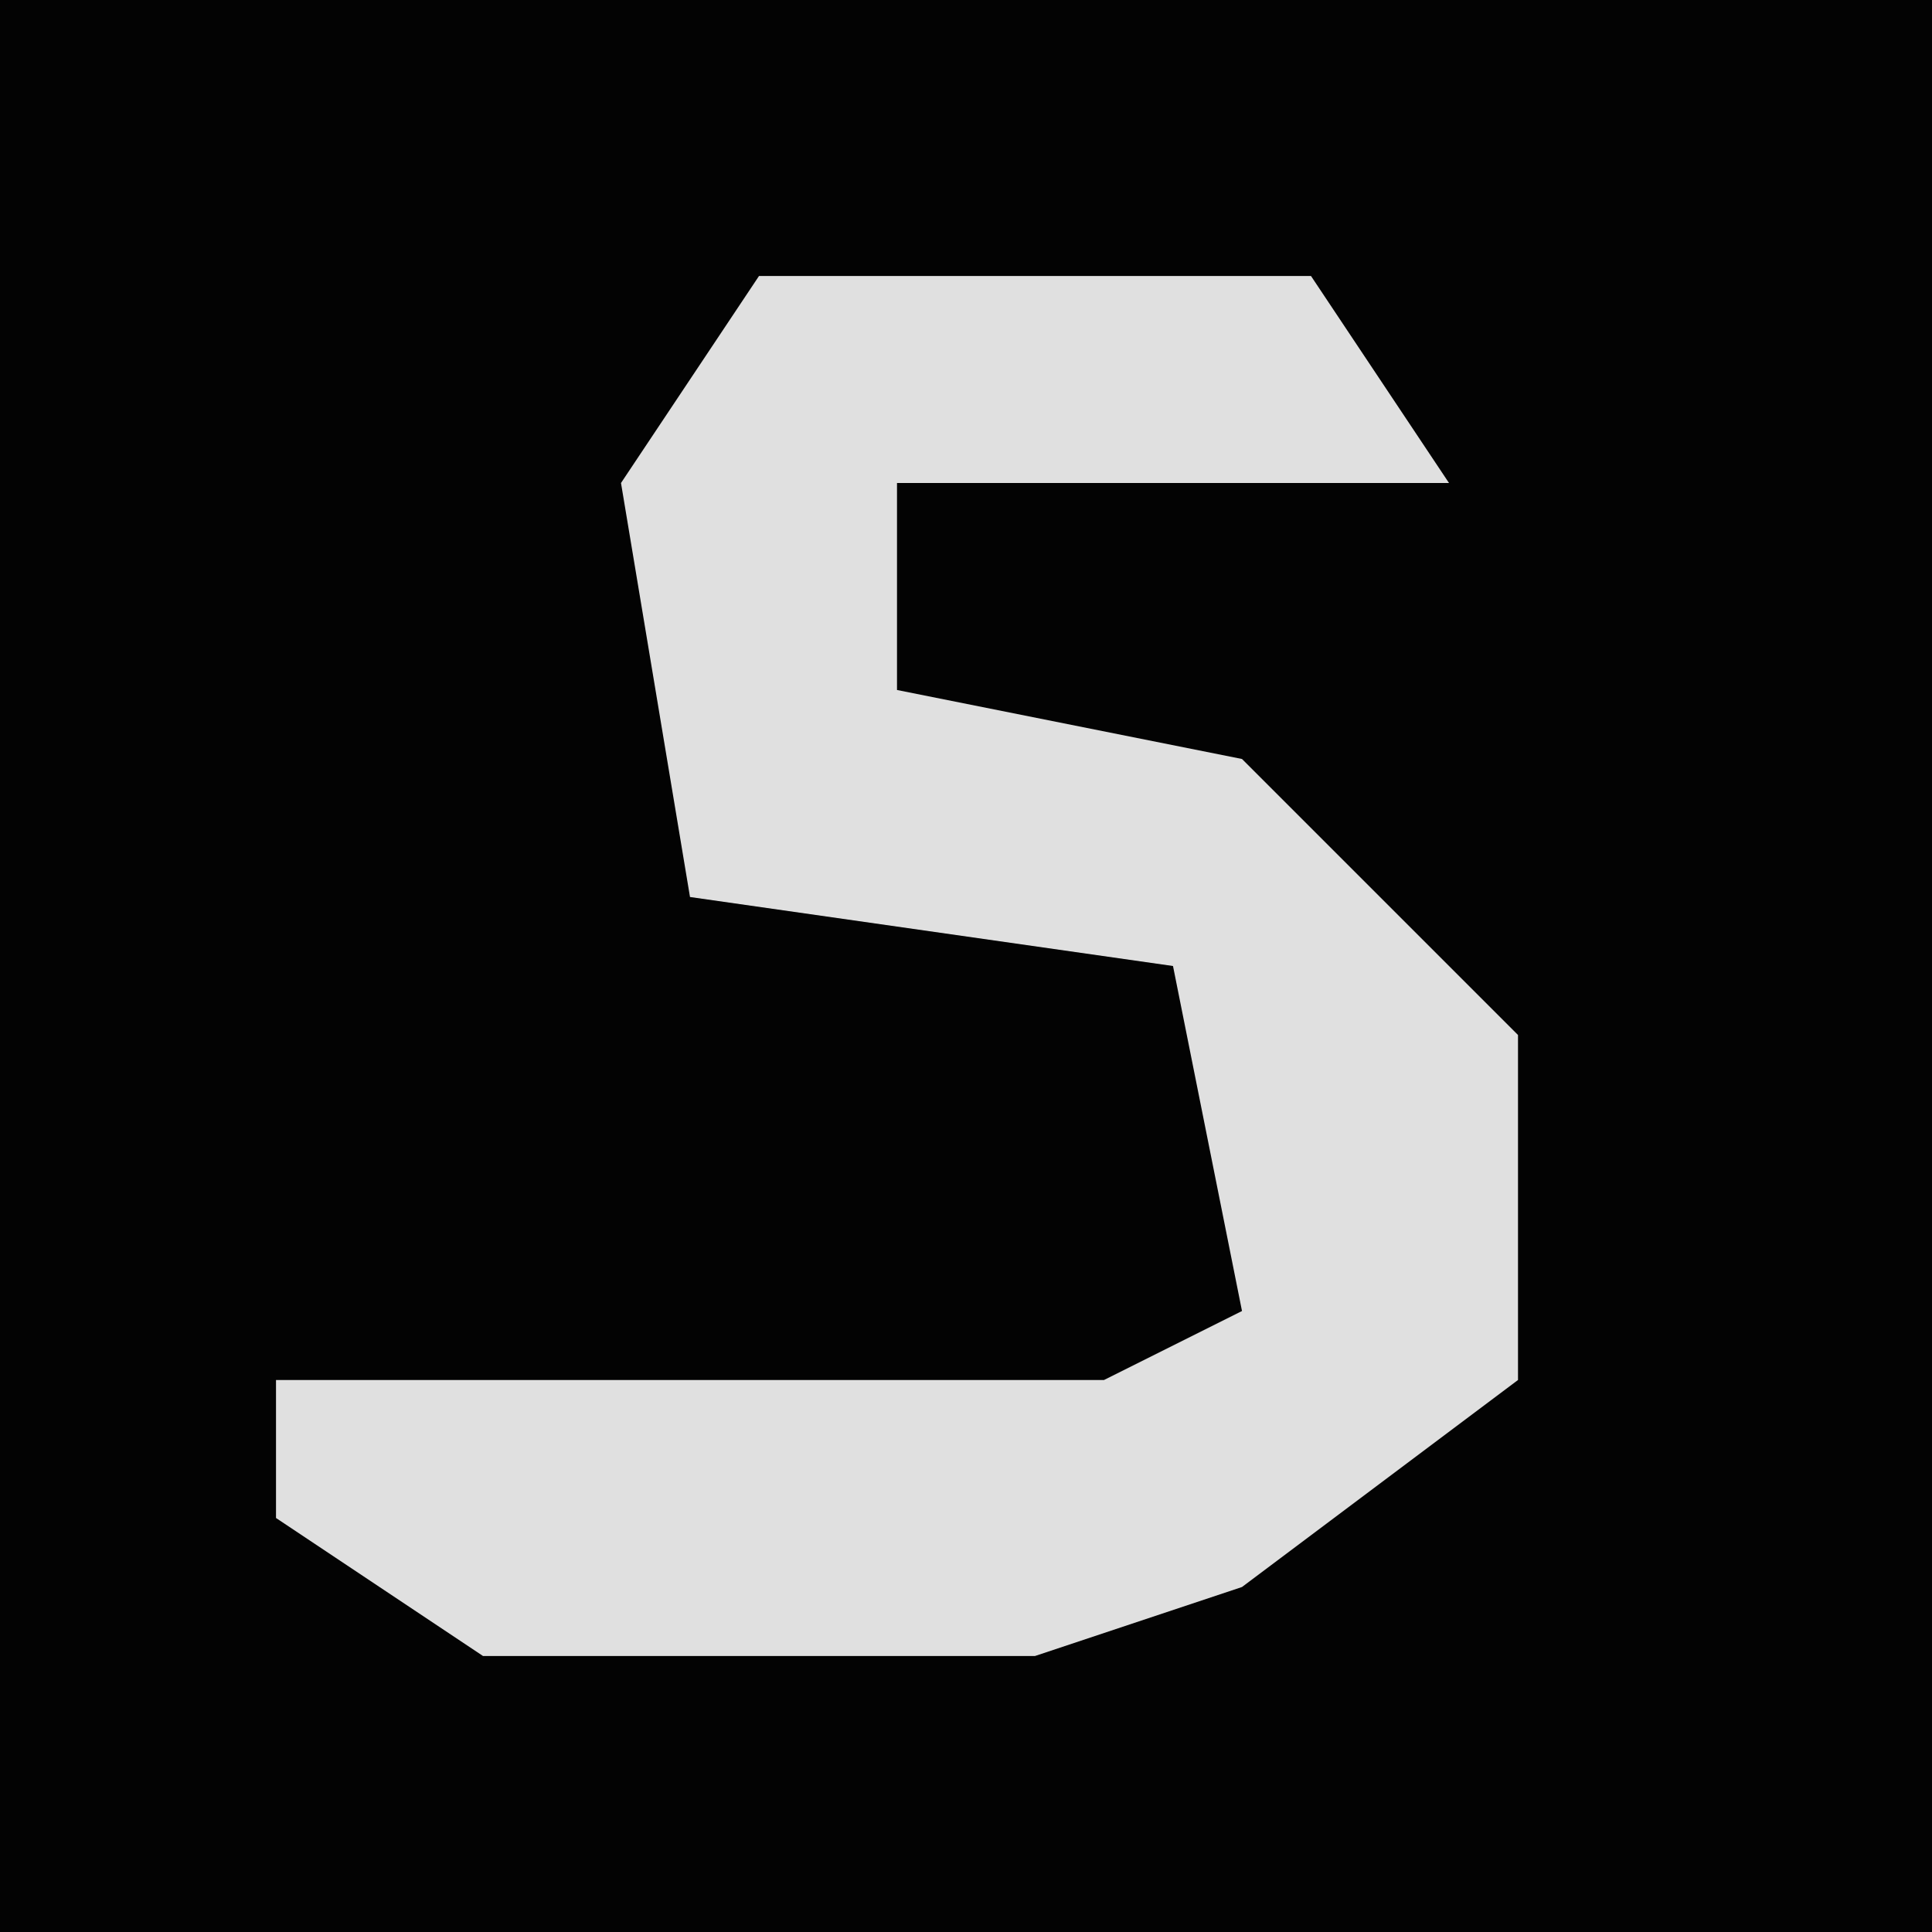 <?xml version="1.0" encoding="UTF-8"?>
<svg version="1.1" xmlns="http://www.w3.org/2000/svg" width="28" height="28">
<path d="M0,0 L28,0 L28,28 L0,28 Z " fill="#030303" transform="translate(0,0)"/>
<path d="M0,0 L8,0 L10,3 L2,3 L2,6 L7,7 L11,11 L11,16 L7,19 L4,20 L-4,20 L-7,18 L-7,16 L5,16 L7,15 L6,10 L-1,9 L-2,3 Z " fill="#E0E0E0" transform="translate(11,4)"/>
</svg>
